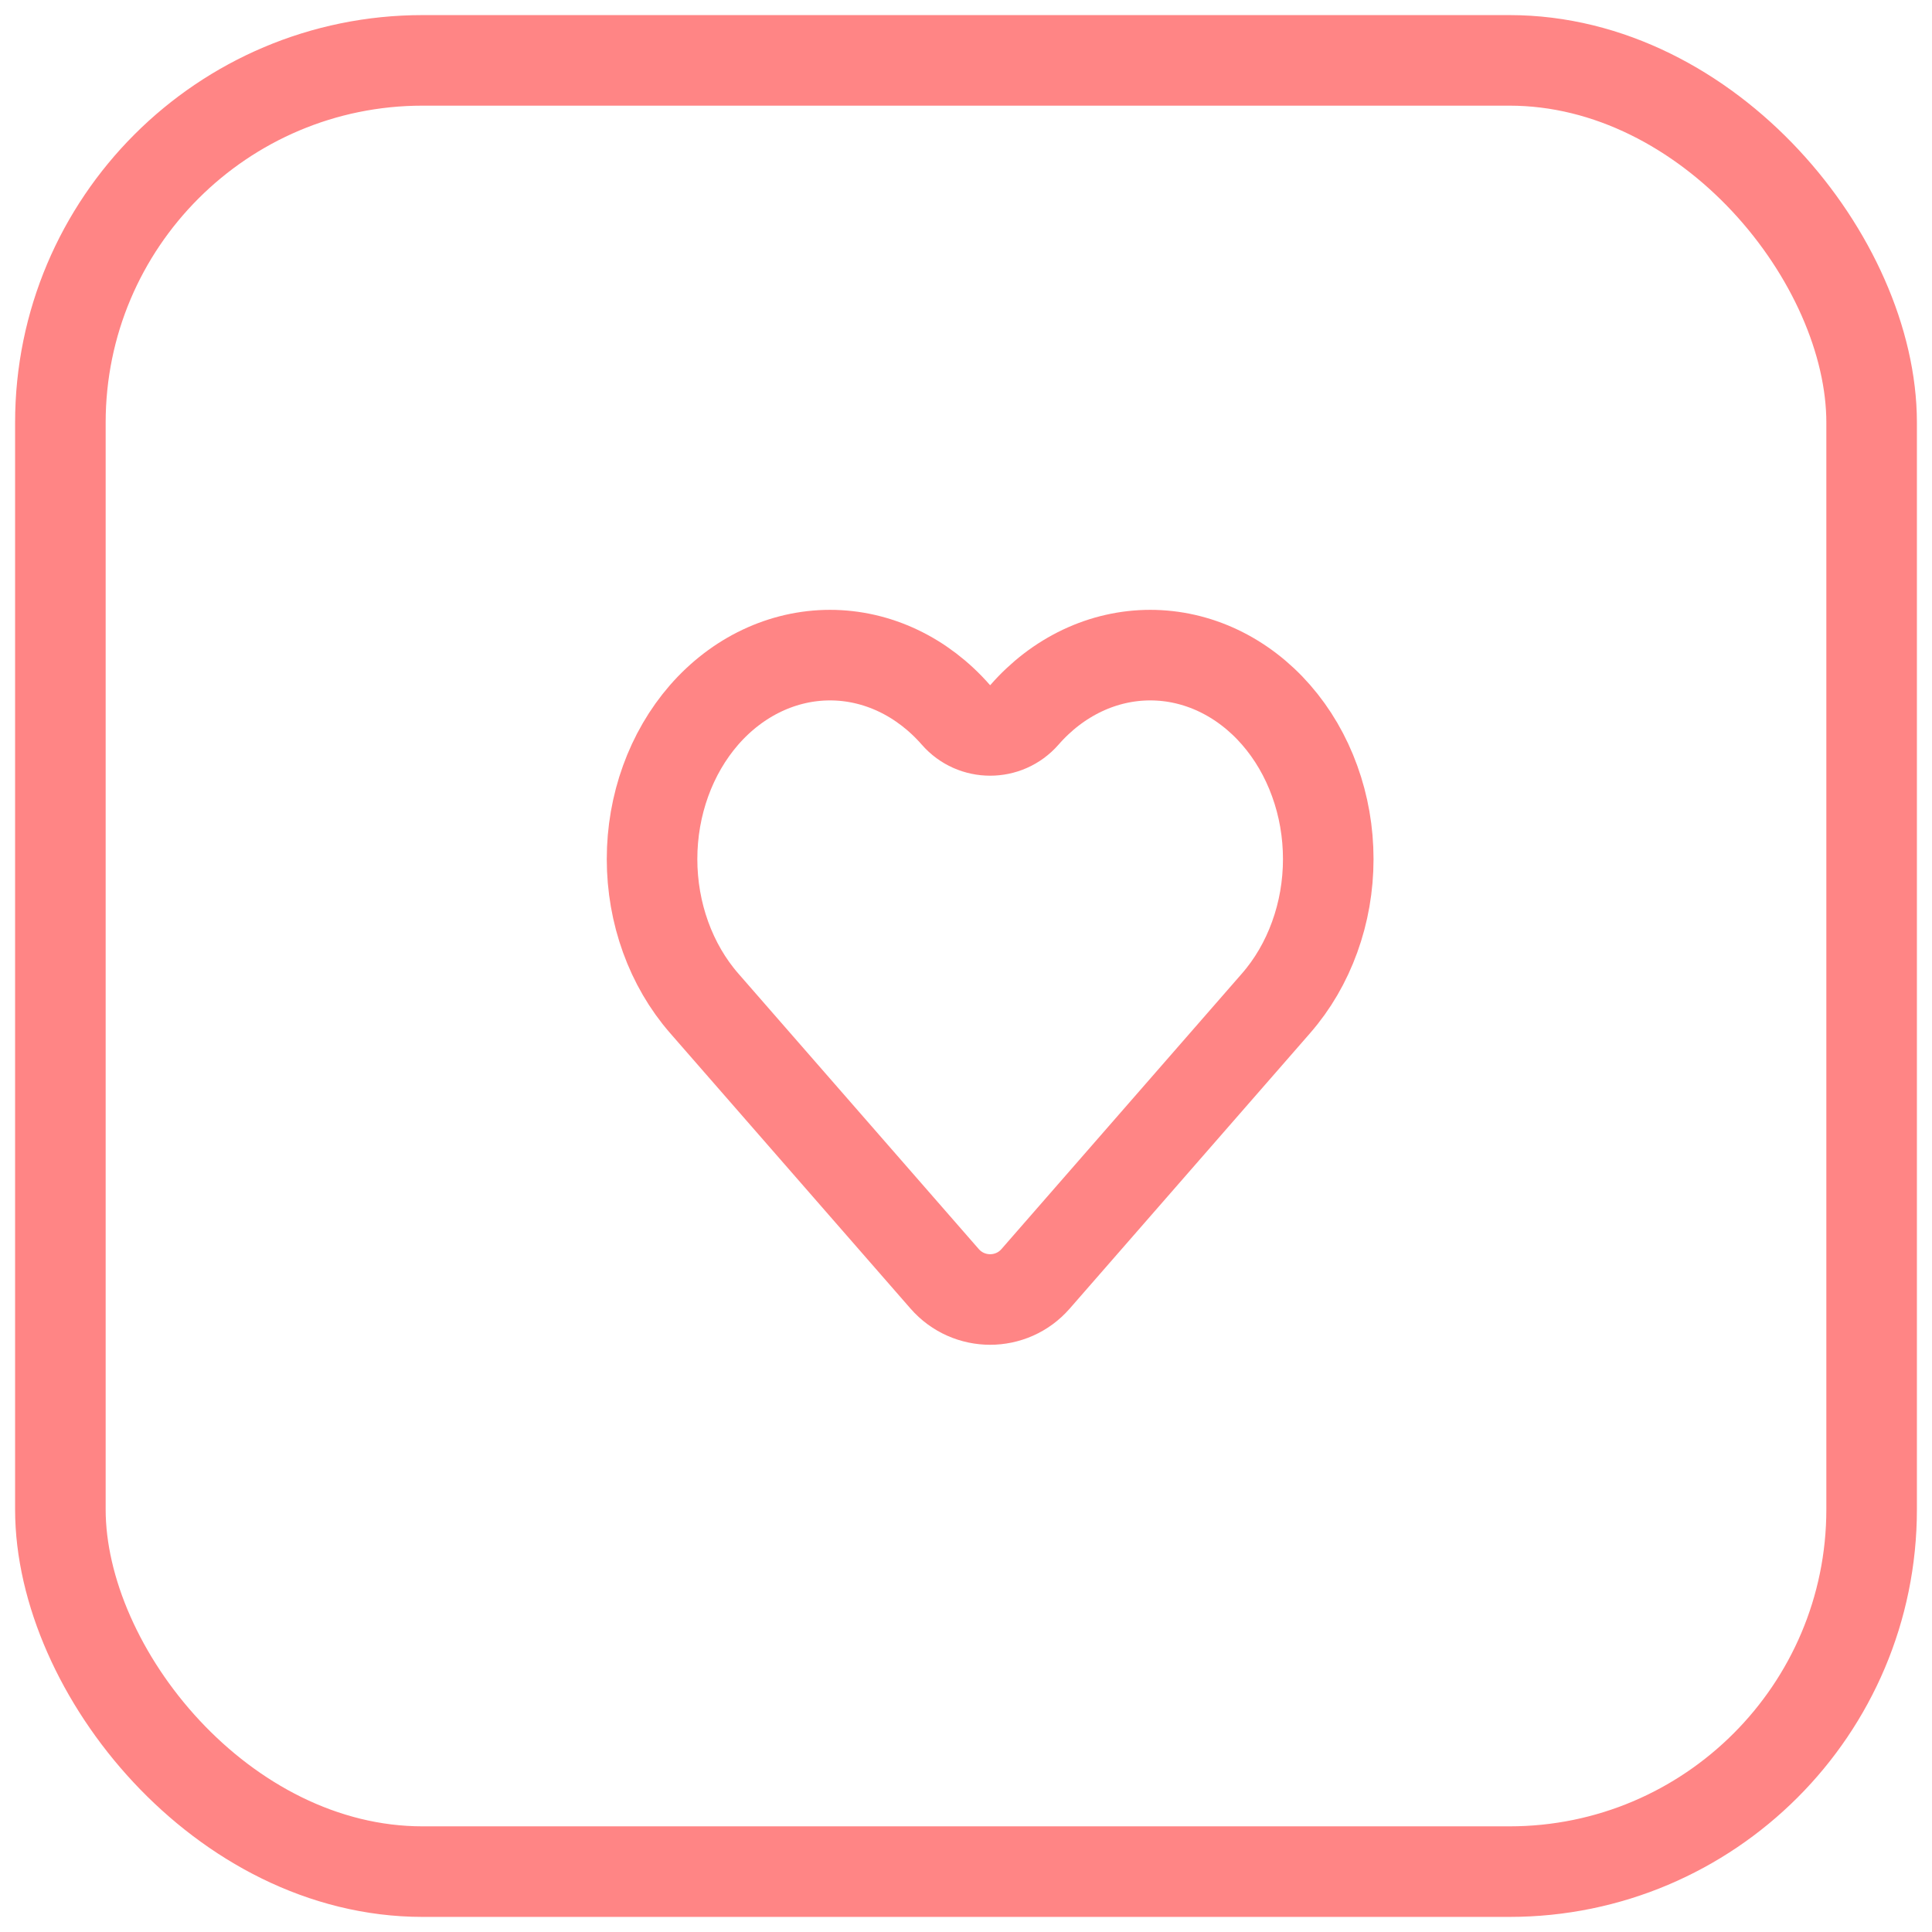 <svg width="32" height="32" viewBox="0 0 32 32" fill="none" xmlns="http://www.w3.org/2000/svg">
<rect x="1" y="1" width="30" height="30" rx="6" stroke="#FF8585" stroke-width="1.5"/>
<path d="M21.136 11.84C20.863 11.527 20.538 11.278 20.18 11.108C19.822 10.938 19.439 10.851 19.052 10.851C18.665 10.851 18.282 10.938 17.924 11.108C17.566 11.278 17.241 11.527 16.968 11.84V11.84C16.667 12.184 16.132 12.184 15.832 11.84V11.84C15.279 11.207 14.529 10.851 13.748 10.851C12.966 10.851 12.216 11.207 11.663 11.84C11.111 12.474 10.8 13.333 10.8 14.229C10.8 15.124 11.111 15.984 11.663 16.617L12.231 17.268L15.646 21.181C16.045 21.638 16.755 21.638 17.153 21.181L20.568 17.268L21.136 16.617C21.41 16.303 21.627 15.931 21.775 15.521C21.924 15.111 22 14.672 22 14.229C22 13.785 21.924 13.346 21.775 12.936C21.627 12.526 21.41 12.154 21.136 11.84Z" stroke="#FF8585" stroke-width="1.5" stroke-linecap="round" stroke-linejoin="round"/>
</svg>
